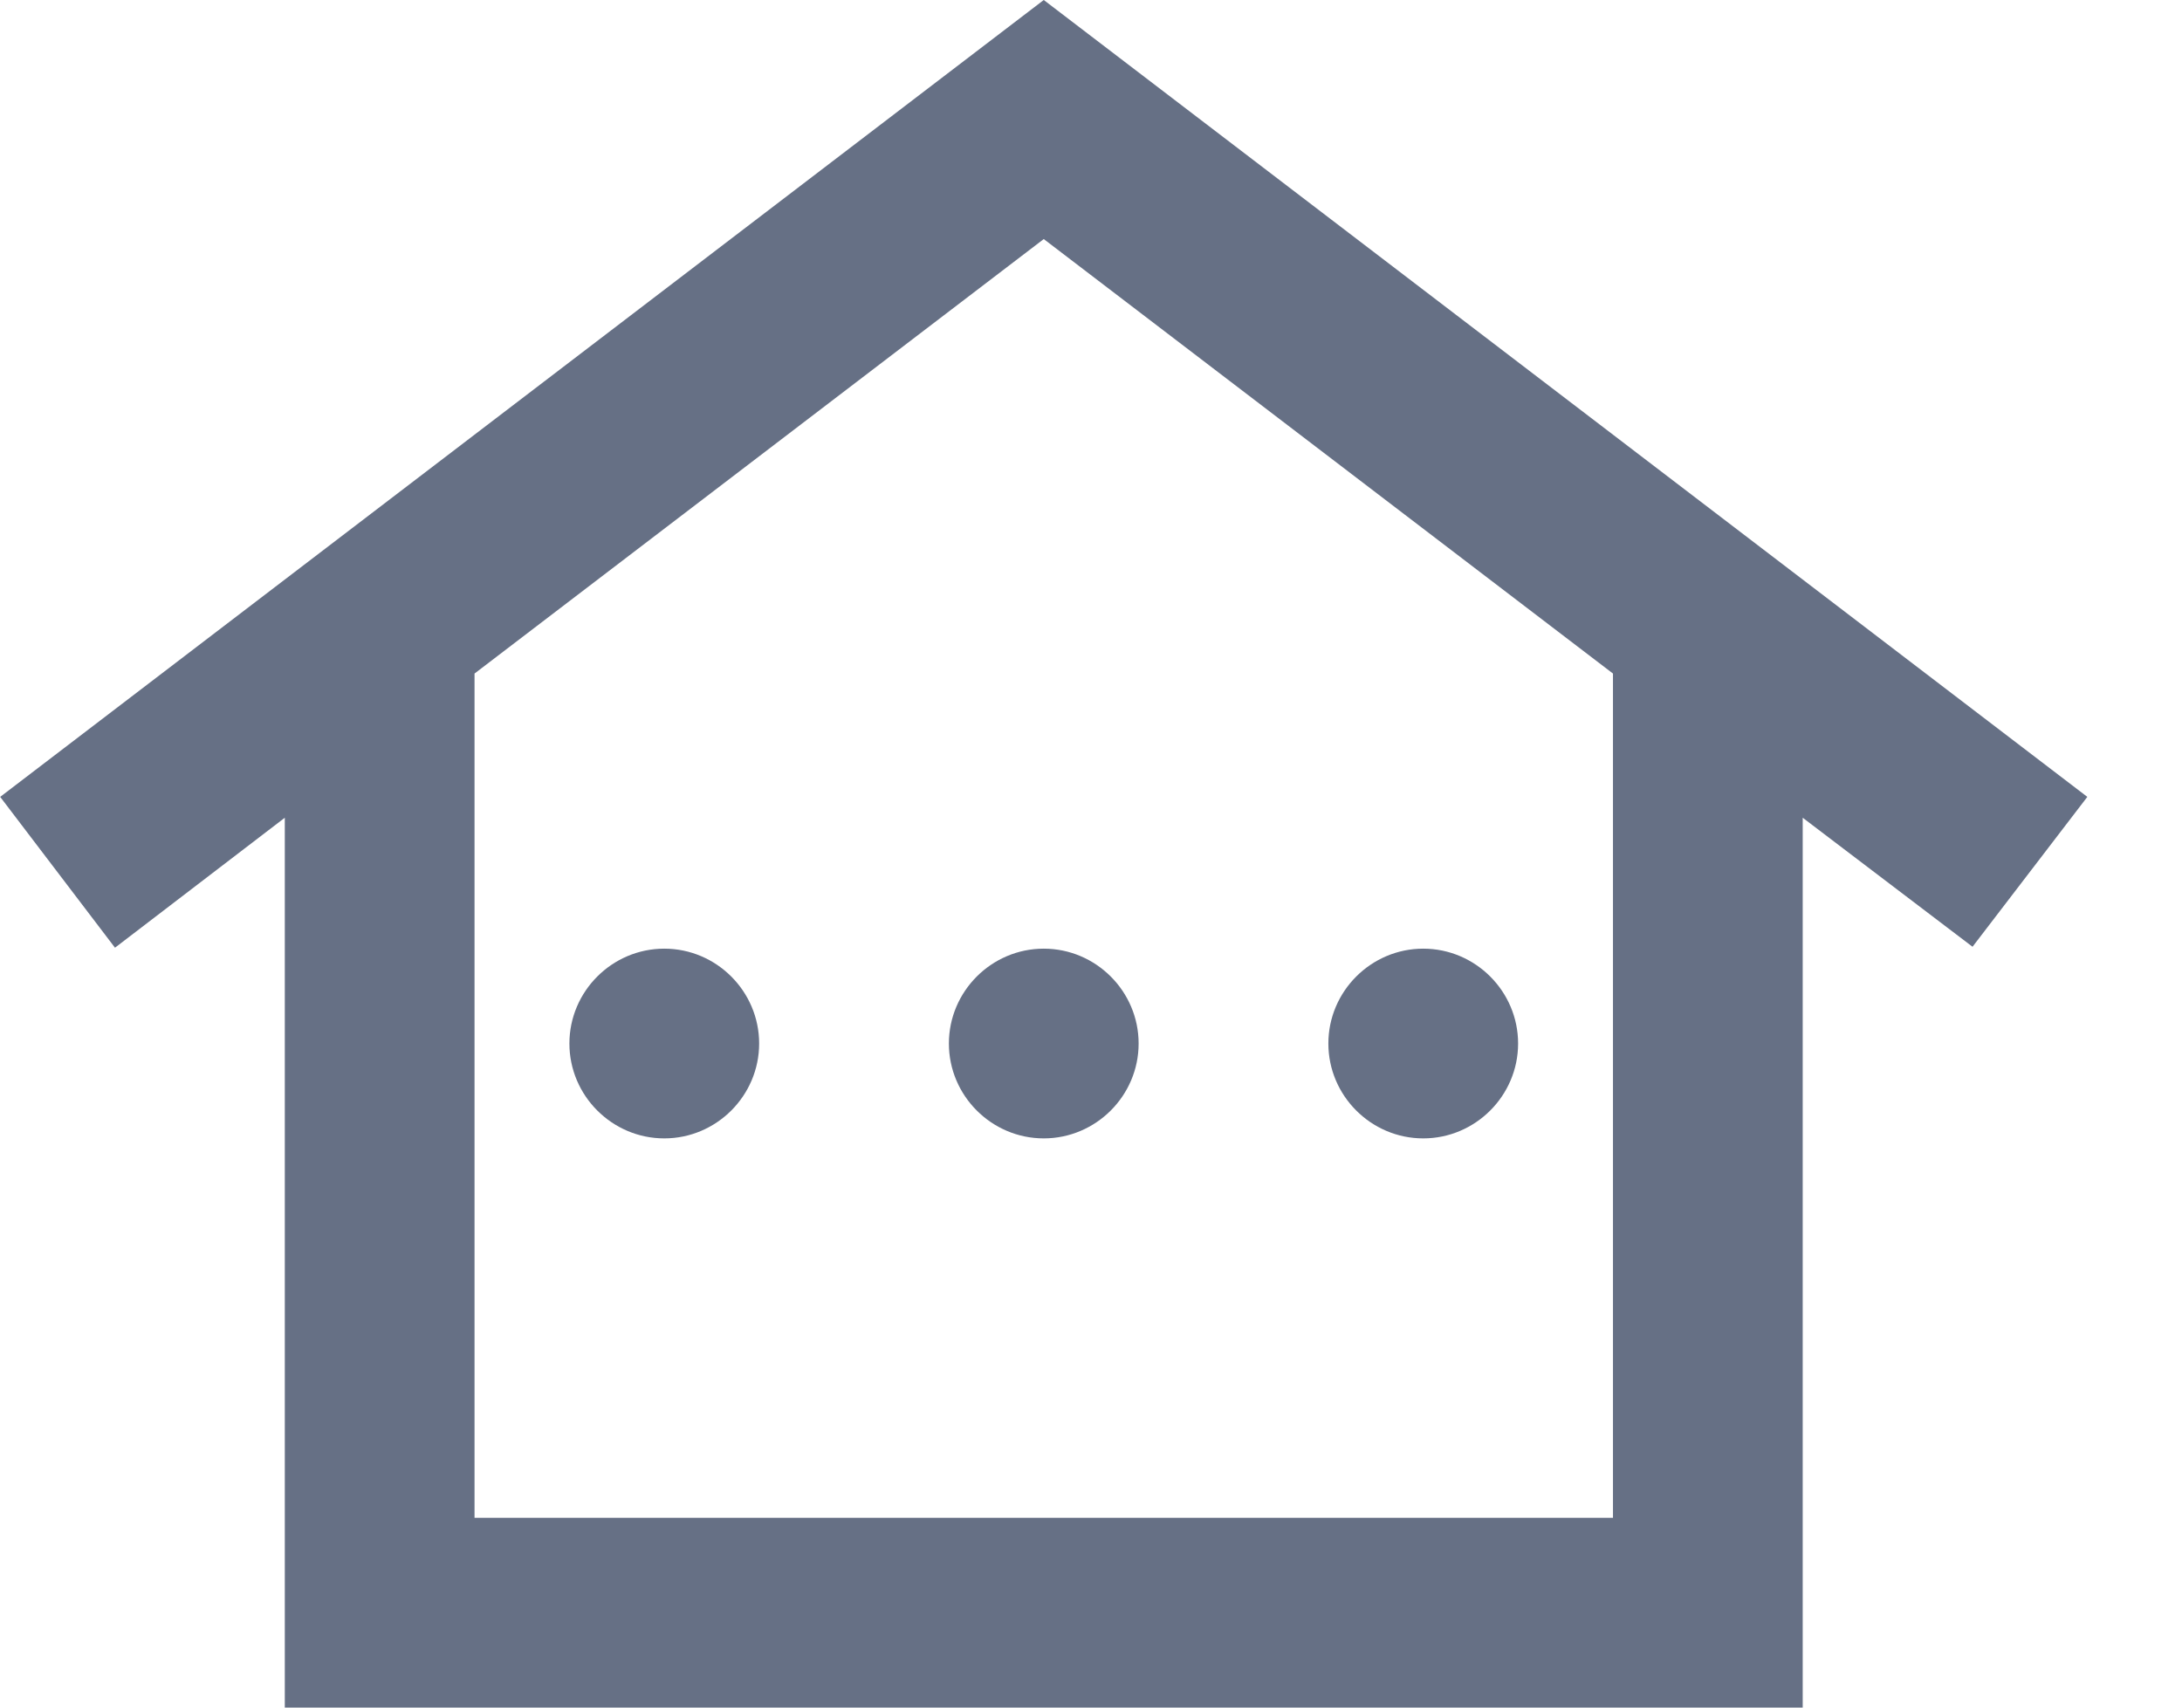 <svg width="23" height="18" viewBox="0 0 23 18" fill="none" xmlns="http://www.w3.org/2000/svg">
<path d="M11.002 0L0.002 8.4L1.212 9.99L3.002 8.62V18H19.002V8.62L20.792 9.98L22.002 8.4L11.002 0ZM17.002 16H5.002V7.1L11.002 2.52L17.002 7.1V16ZM8.002 11C8.002 11.55 7.552 12 7.002 12C6.452 12 6.002 11.55 6.002 11C6.002 10.45 6.452 10 7.002 10C7.552 10 8.002 10.45 8.002 11ZM11.002 10C11.552 10 12.002 10.45 12.002 11C12.002 11.55 11.552 12 11.002 12C10.452 12 10.002 11.55 10.002 11C10.002 10.45 10.452 10 11.002 10ZM14.002 11C14.002 10.45 14.452 10 15.002 10C15.552 10 16.002 10.45 16.002 11C16.002 11.55 15.552 12 15.002 12C14.452 12 14.002 11.55 14.002 11Z" fill="#667085"/>
</svg>
